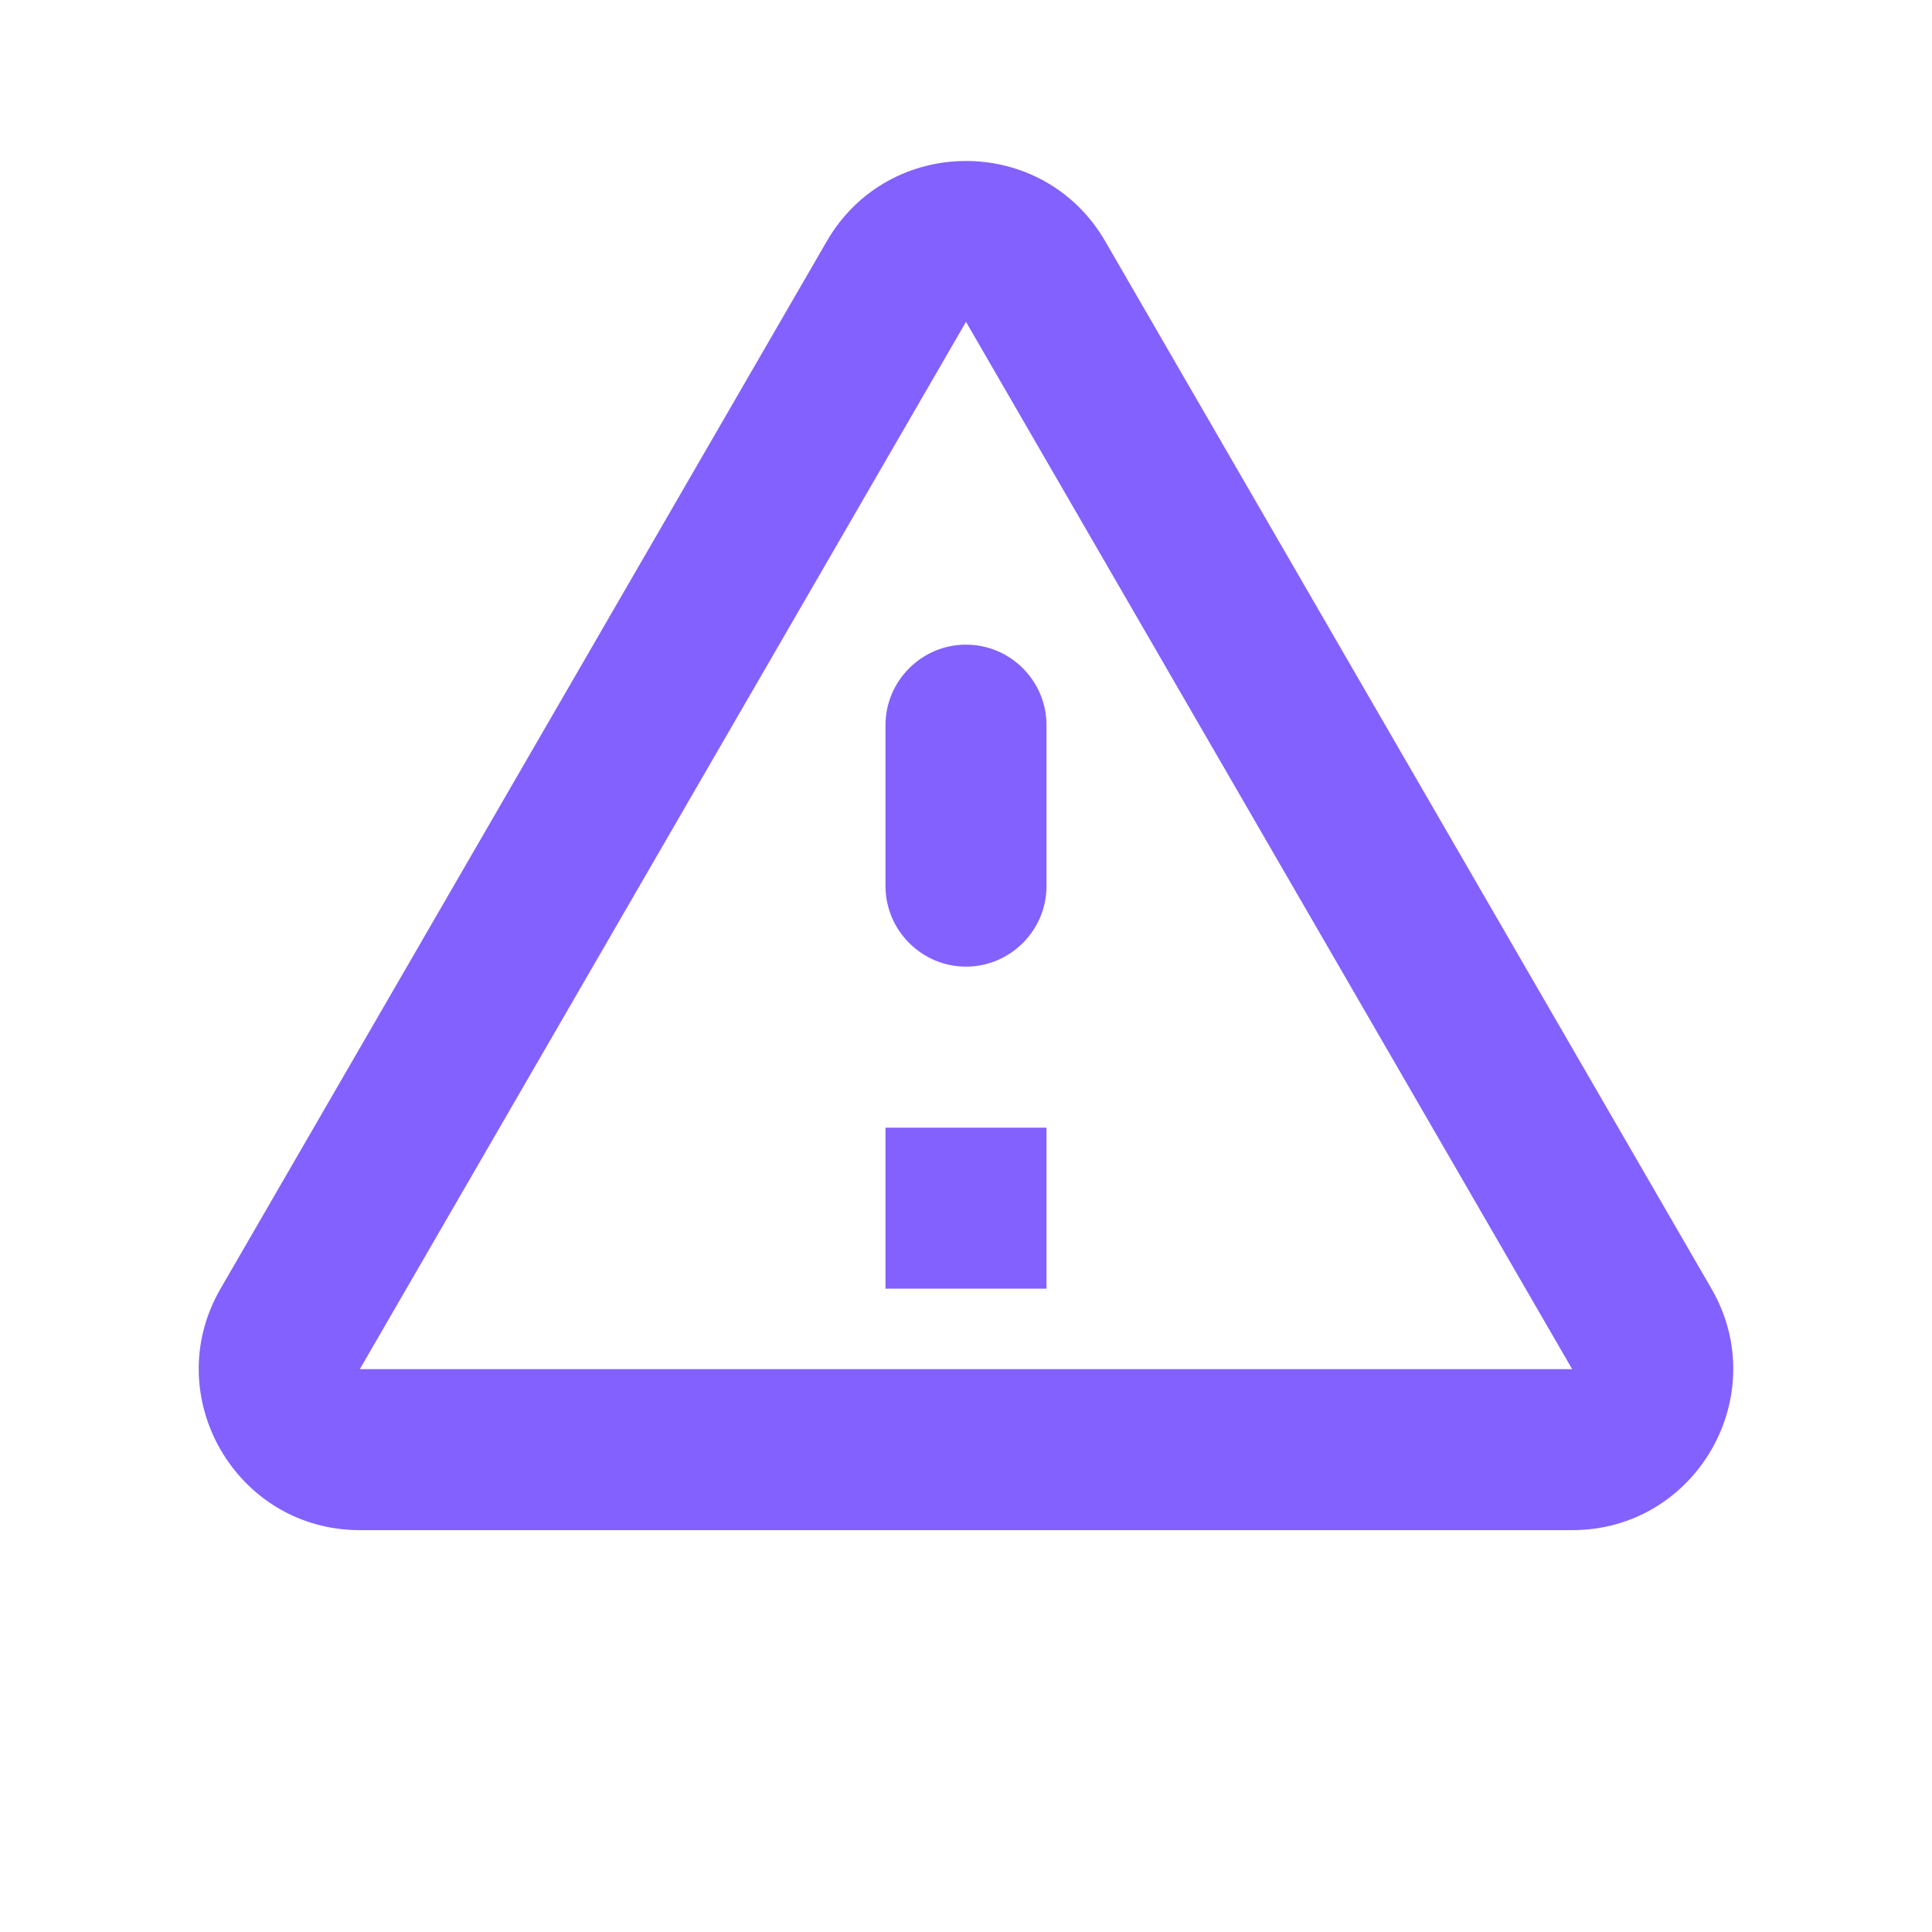 <svg xmlns="http://www.w3.org/2000/svg" width="24" height="24" viewBox="0 0 24 24" fill="none">
  <path d="M12 3.998L19.53 17.008H4.47L12 3.998ZM2.74 16.008C1.97 17.337 2.93 19.008 4.47 19.008H19.53C21.07 19.008 22.03 17.337 21.26 16.008L13.73 2.998C12.96 1.667 11.04 1.667 10.27 2.998L2.74 16.008ZM11 9.008V11.008C11 11.557 11.45 12.008 12 12.008C12.55 12.008 13 11.557 13 11.008V9.008C13 8.457 12.55 8.008 12 8.008C11.45 8.008 11 8.457 11 9.008ZM11 14.008H13V16.008H11V14.008Z" fill="#8361FE"/>
</svg>
